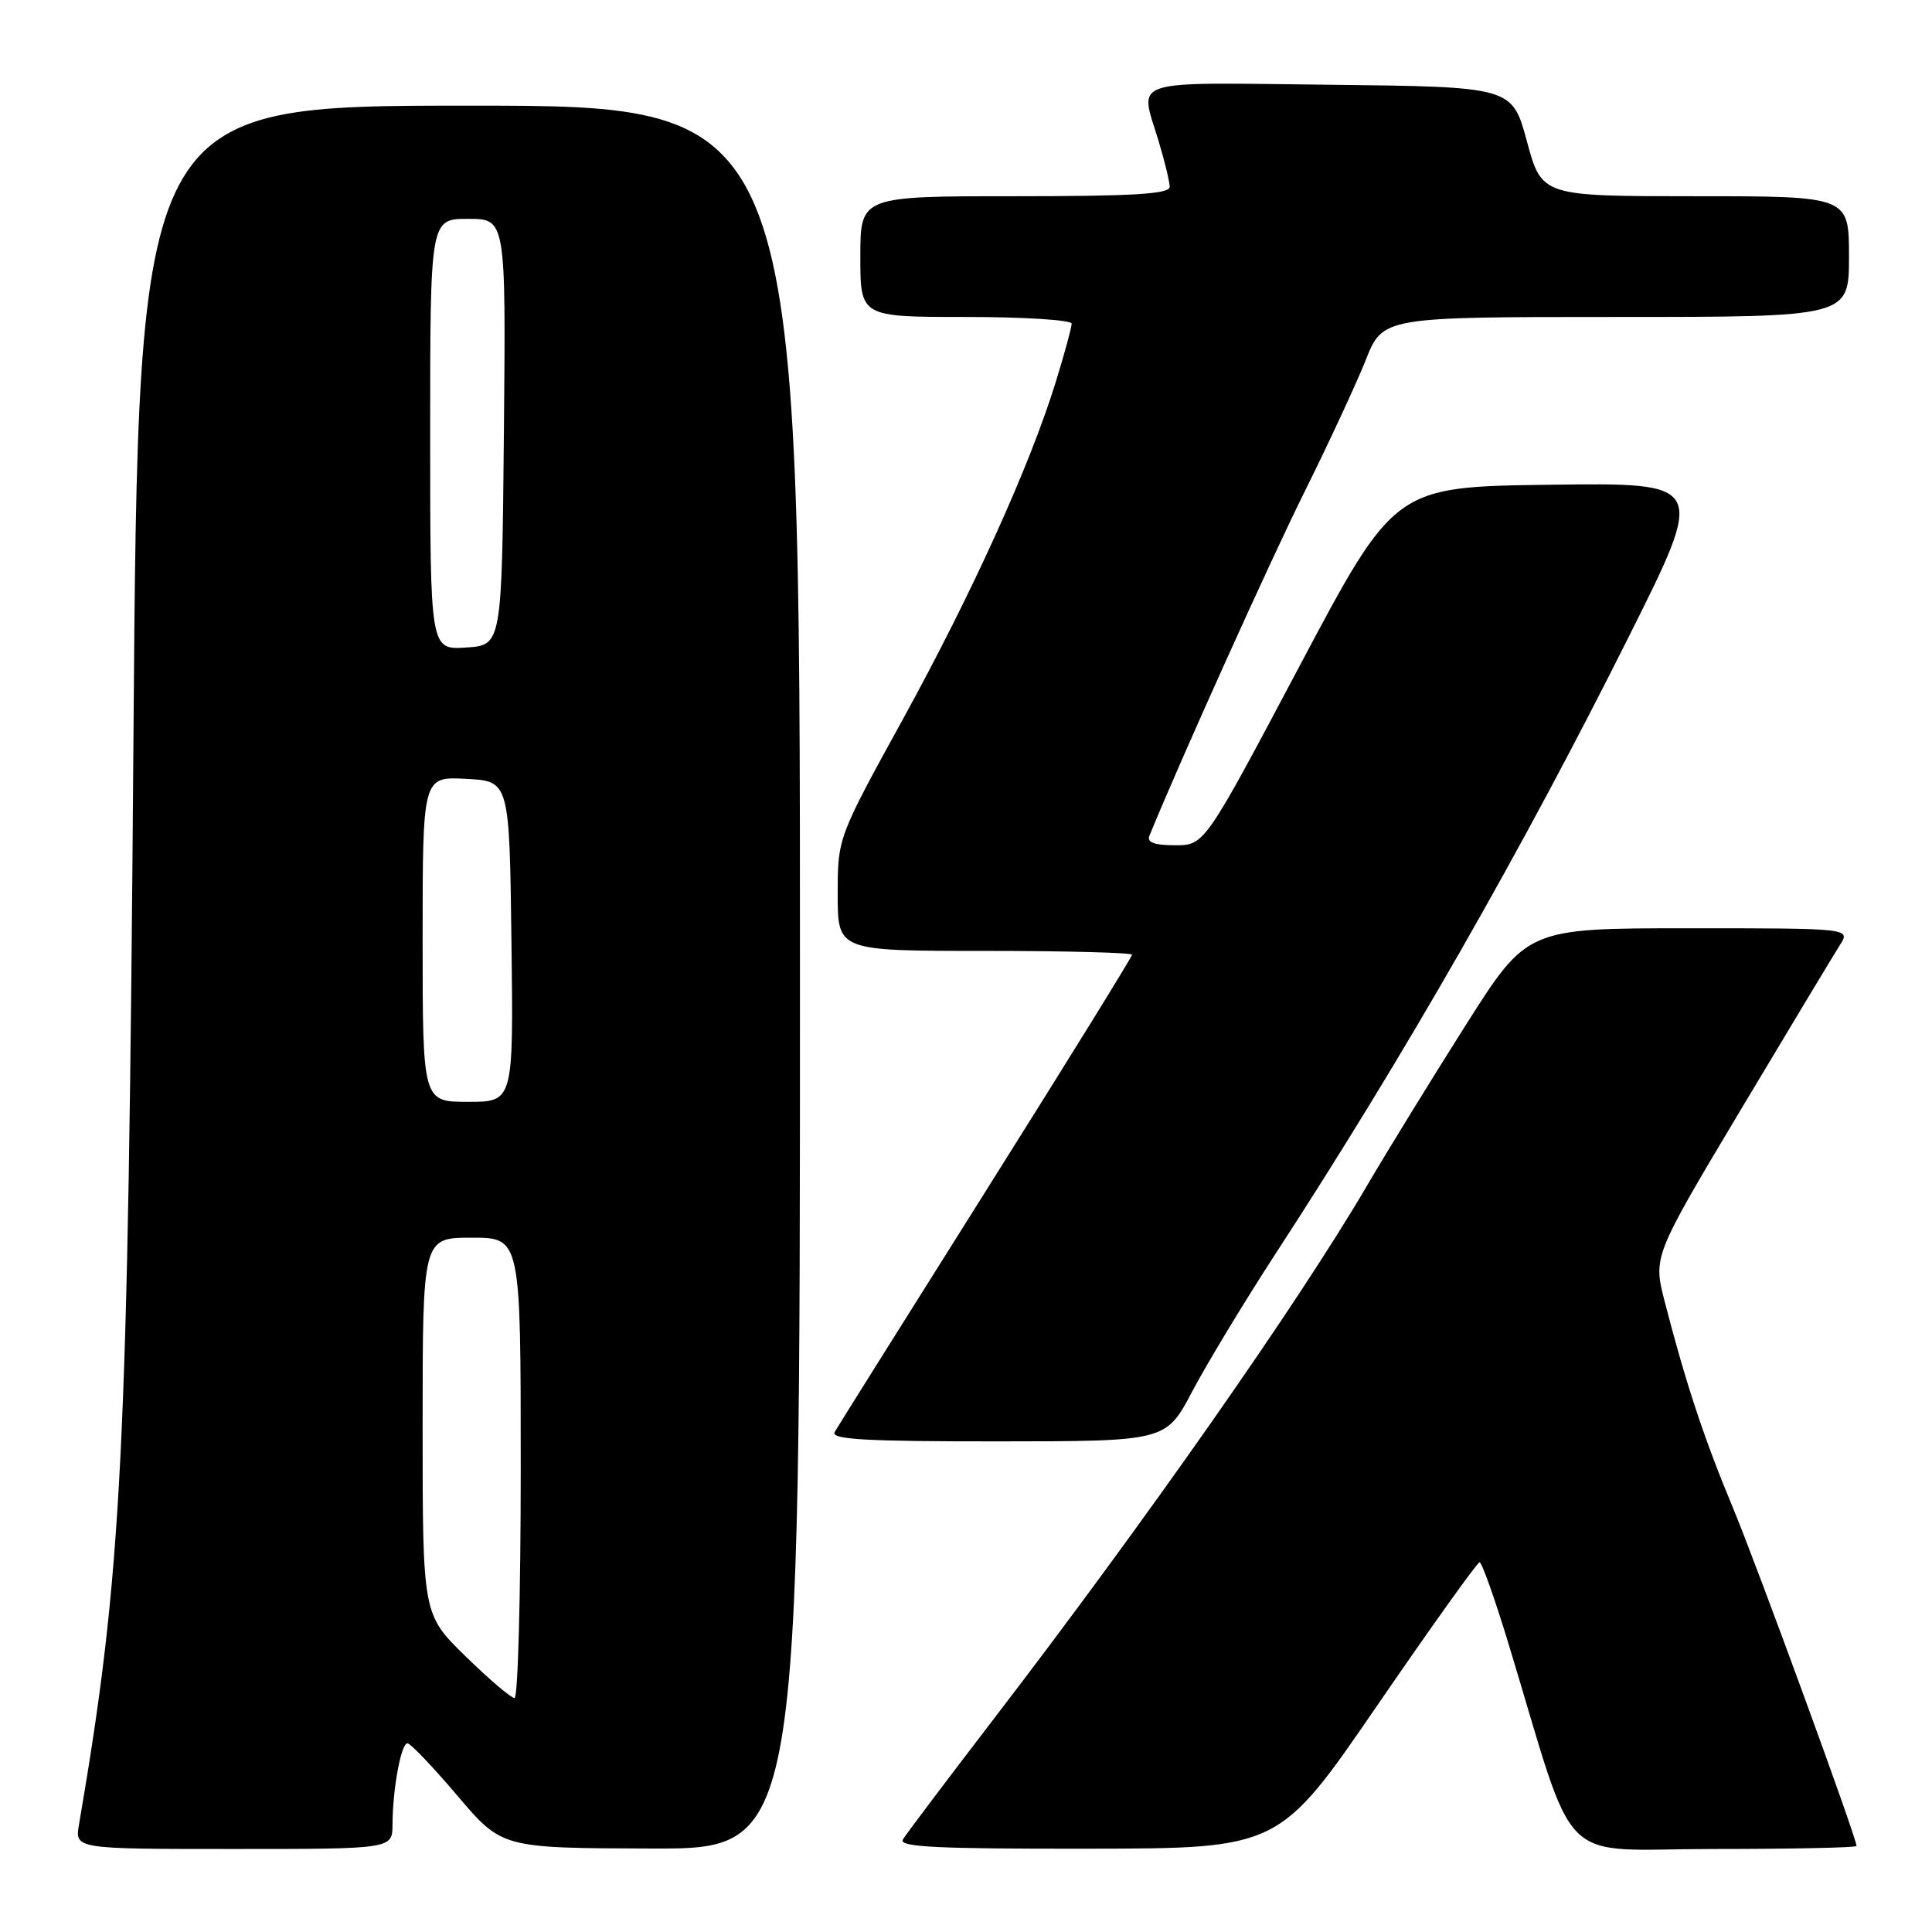 <?xml version="1.0" encoding="UTF-8" standalone="no"?>
<!DOCTYPE svg PUBLIC "-//W3C//DTD SVG 1.1//EN" "http://www.w3.org/Graphics/SVG/1.1/DTD/svg11.dtd" >
<svg xmlns="http://www.w3.org/2000/svg" xmlns:xlink="http://www.w3.org/1999/xlink" version="1.1" viewBox="0 0 256 256">
 <g >
 <path fill="currentColor"
d=" M 52.01 241.75 C 52.03 237.06 53.14 231.00 53.99 231.00 C 54.39 231.00 57.37 234.12 60.61 237.94 C 66.50 244.88 66.50 244.88 86.25 244.94 C 106.00 245.00 106.00 245.00 106.00 129.50 C 106.00 14.00 106.00 14.00 62.16 14.00 C 18.31 14.00 18.31 14.00 17.68 98.25 C 16.96 193.13 16.20 208.23 10.47 241.75 C 9.91 245.00 9.91 245.00 30.95 245.00 C 52.00 245.00 52.00 245.00 52.01 241.75 Z  M 182.50 225.97 C 189.65 215.55 195.75 207.01 196.05 207.01 C 196.35 207.00 198.07 211.84 199.87 217.75 C 209.13 248.23 205.91 245.00 227.12 245.00 C 237.50 245.00 246.00 244.82 246.00 244.60 C 246.00 243.52 232.79 207.38 229.57 199.66 C 225.81 190.65 223.34 183.18 220.59 172.50 C 219.04 166.50 219.04 166.50 230.69 147.00 C 237.10 136.28 242.99 126.49 243.78 125.25 C 245.23 123.00 245.23 123.00 223.80 123.00 C 202.36 123.00 202.36 123.00 194.27 135.75 C 189.83 142.76 183.90 152.39 181.11 157.15 C 172.01 172.68 151.78 201.57 131.50 228.00 C 125.39 235.97 120.04 243.06 119.63 243.75 C 119.04 244.74 124.20 244.99 144.19 244.96 C 169.50 244.93 169.50 244.93 182.50 225.97 Z  M 158.00 184.33 C 159.93 180.68 164.89 172.47 169.04 166.09 C 186.03 140.00 201.67 112.67 215.89 84.23 C 226.03 63.96 226.03 63.96 205.41 64.23 C 184.80 64.50 184.80 64.50 172.20 88.25 C 159.61 112.00 159.61 112.00 155.70 112.00 C 152.96 112.00 151.94 111.62 152.30 110.75 C 156.38 100.76 168.22 74.52 172.77 65.35 C 176.01 58.83 179.69 50.91 180.95 47.75 C 183.23 42.00 183.23 42.00 214.12 42.00 C 245.00 42.00 245.00 42.00 245.00 34.00 C 245.00 26.00 245.00 26.00 224.65 26.00 C 204.30 26.00 204.30 26.00 202.33 18.75 C 200.37 11.50 200.37 11.50 176.18 11.23 C 149.17 10.93 150.99 10.34 153.49 18.59 C 154.31 21.29 154.98 24.06 154.99 24.75 C 155.00 25.71 150.24 26.00 134.50 26.00 C 114.00 26.00 114.00 26.00 114.00 34.00 C 114.00 42.00 114.00 42.00 128.00 42.00 C 135.70 42.00 142.00 42.40 142.00 42.89 C 142.00 43.39 141.05 46.87 139.89 50.63 C 136.44 61.78 128.88 78.46 119.66 95.26 C 111.00 111.01 111.00 111.01 111.00 118.51 C 111.00 126.00 111.00 126.00 130.50 126.00 C 141.22 126.00 150.00 126.23 150.00 126.51 C 150.00 126.79 141.30 140.86 130.66 157.76 C 120.02 174.67 110.99 189.06 110.60 189.75 C 110.03 190.73 114.63 191.00 132.19 190.99 C 154.50 190.98 154.50 190.98 158.00 184.33 Z  M 61.68 219.46 C 56.00 213.92 56.00 213.92 56.00 188.96 C 56.00 164.00 56.00 164.00 62.50 164.00 C 69.00 164.00 69.00 164.00 69.00 194.50 C 69.00 211.28 68.63 225.00 68.18 225.00 C 67.72 225.00 64.80 222.51 61.68 219.46 Z  M 56.00 124.45 C 56.00 102.90 56.00 102.90 61.75 103.20 C 67.50 103.50 67.50 103.50 67.77 124.75 C 68.04 146.00 68.04 146.00 62.02 146.00 C 56.00 146.00 56.00 146.00 56.00 124.45 Z  M 57.00 57.55 C 57.00 29.00 57.00 29.00 62.02 29.00 C 67.03 29.00 67.03 29.00 66.77 57.25 C 66.50 85.50 66.50 85.50 61.75 85.80 C 57.00 86.11 57.00 86.11 57.00 57.55 Z "/>
</g>
</svg>